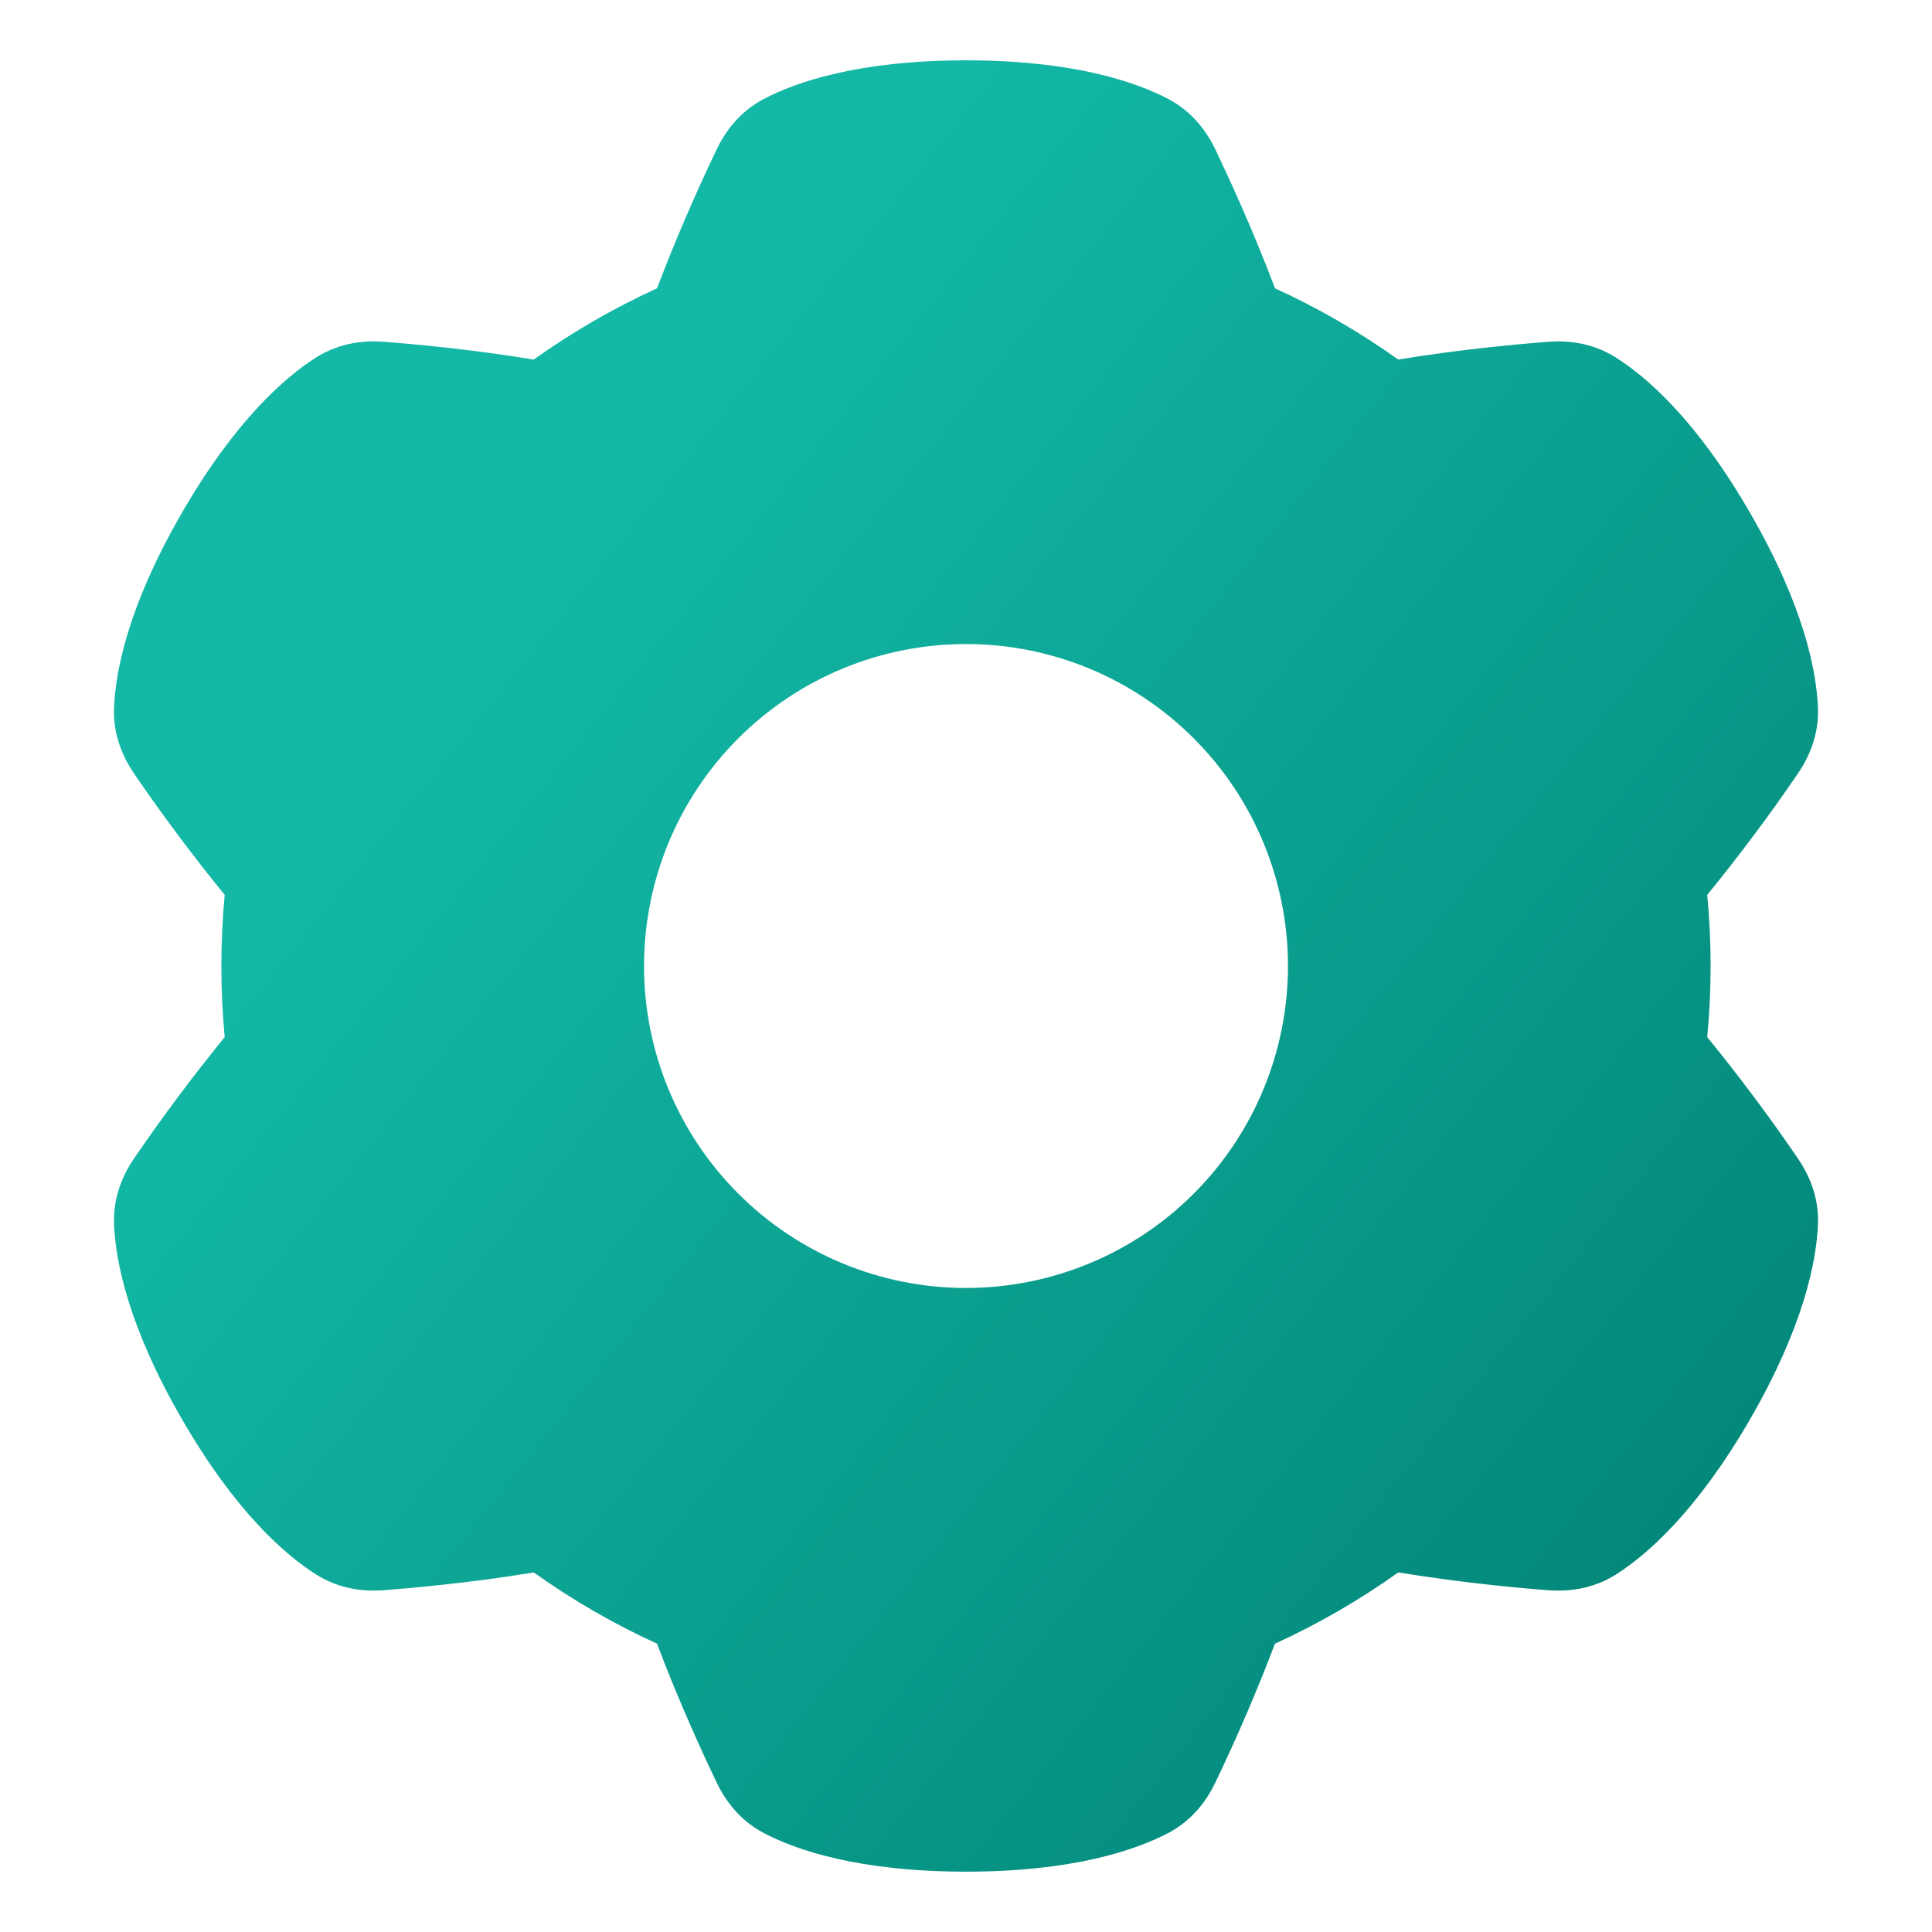 <svg width="26" height="26" viewBox="0 0 26 26" fill="none" xmlns="http://www.w3.org/2000/svg">
<path fill-rule="evenodd" clip-rule="evenodd" d="M10.281 1.331C10.717 1.102 11.558 0.812 13 0.812C14.442 0.812 15.283 1.102 15.72 1.331C16.052 1.505 16.246 1.781 16.356 2.012C16.513 2.339 16.857 3.079 17.158 3.88C17.74 4.146 18.296 4.467 18.817 4.839C19.662 4.698 20.475 4.628 20.838 4.599C21.093 4.58 21.428 4.61 21.745 4.811C22.162 5.074 22.834 5.657 23.554 6.906C24.276 8.155 24.445 9.028 24.465 9.521C24.481 9.895 24.339 10.201 24.194 10.412C23.811 10.973 23.404 11.517 22.975 12.043C23.036 12.68 23.036 13.32 22.975 13.957C23.404 14.483 23.811 15.027 24.194 15.588C24.339 15.799 24.481 16.104 24.465 16.479C24.445 16.971 24.275 17.845 23.555 19.094C22.833 20.343 22.162 20.926 21.745 21.19C21.429 21.39 21.093 21.42 20.838 21.401C20.161 21.349 19.487 21.269 18.817 21.161C18.296 21.533 17.74 21.854 17.158 22.12C16.917 22.754 16.649 23.377 16.356 23.988C16.246 24.219 16.052 24.495 15.72 24.669C15.283 24.897 14.442 25.188 13 25.188C11.558 25.188 10.717 24.898 10.28 24.669C9.948 24.495 9.754 24.219 9.644 23.988C9.487 23.66 9.143 22.921 8.842 22.12C8.26 21.854 7.704 21.533 7.183 21.161C6.338 21.302 5.524 21.372 5.162 21.401C4.907 21.42 4.571 21.39 4.255 21.189C3.838 20.926 3.166 20.343 2.446 19.094C1.724 17.845 1.555 16.971 1.535 16.479C1.519 16.105 1.661 15.799 1.805 15.588C2.189 15.027 2.595 14.483 3.024 13.957C2.964 13.32 2.964 12.68 3.024 12.043C2.595 11.517 2.189 10.973 1.805 10.412C1.661 10.201 1.519 9.896 1.535 9.521C1.555 9.028 1.724 8.155 2.445 6.906C3.166 5.657 3.838 5.074 4.255 4.81C4.571 4.61 4.907 4.58 5.162 4.599C5.525 4.627 6.338 4.699 7.183 4.839C7.704 4.467 8.26 4.146 8.842 3.88C9.083 3.246 9.351 2.623 9.644 2.012C9.754 1.781 9.948 1.505 10.28 1.331H10.281ZM17.333 13C17.333 14.149 16.877 15.252 16.064 16.064C15.252 16.877 14.149 17.333 13 17.333C11.851 17.333 10.749 16.877 9.936 16.064C9.123 15.252 8.667 14.149 8.667 13C8.667 11.851 9.123 10.748 9.936 9.936C10.749 9.123 11.851 8.667 13 8.667C14.149 8.667 15.252 9.123 16.064 9.936C16.877 10.748 17.333 11.851 17.333 13Z" fill="url(#paint0_linear_18_2073)"/>
<defs>
<linearGradient id="paint0_linear_18_2073" x1="22.878" y1="26.01" x2="4.39" y2="11.155" gradientUnits="userSpaceOnUse">
<stop stop-color="#008072"/>
<stop offset="1" stop-color="#13B8A6"/>
</linearGradient>
</defs>
</svg>
